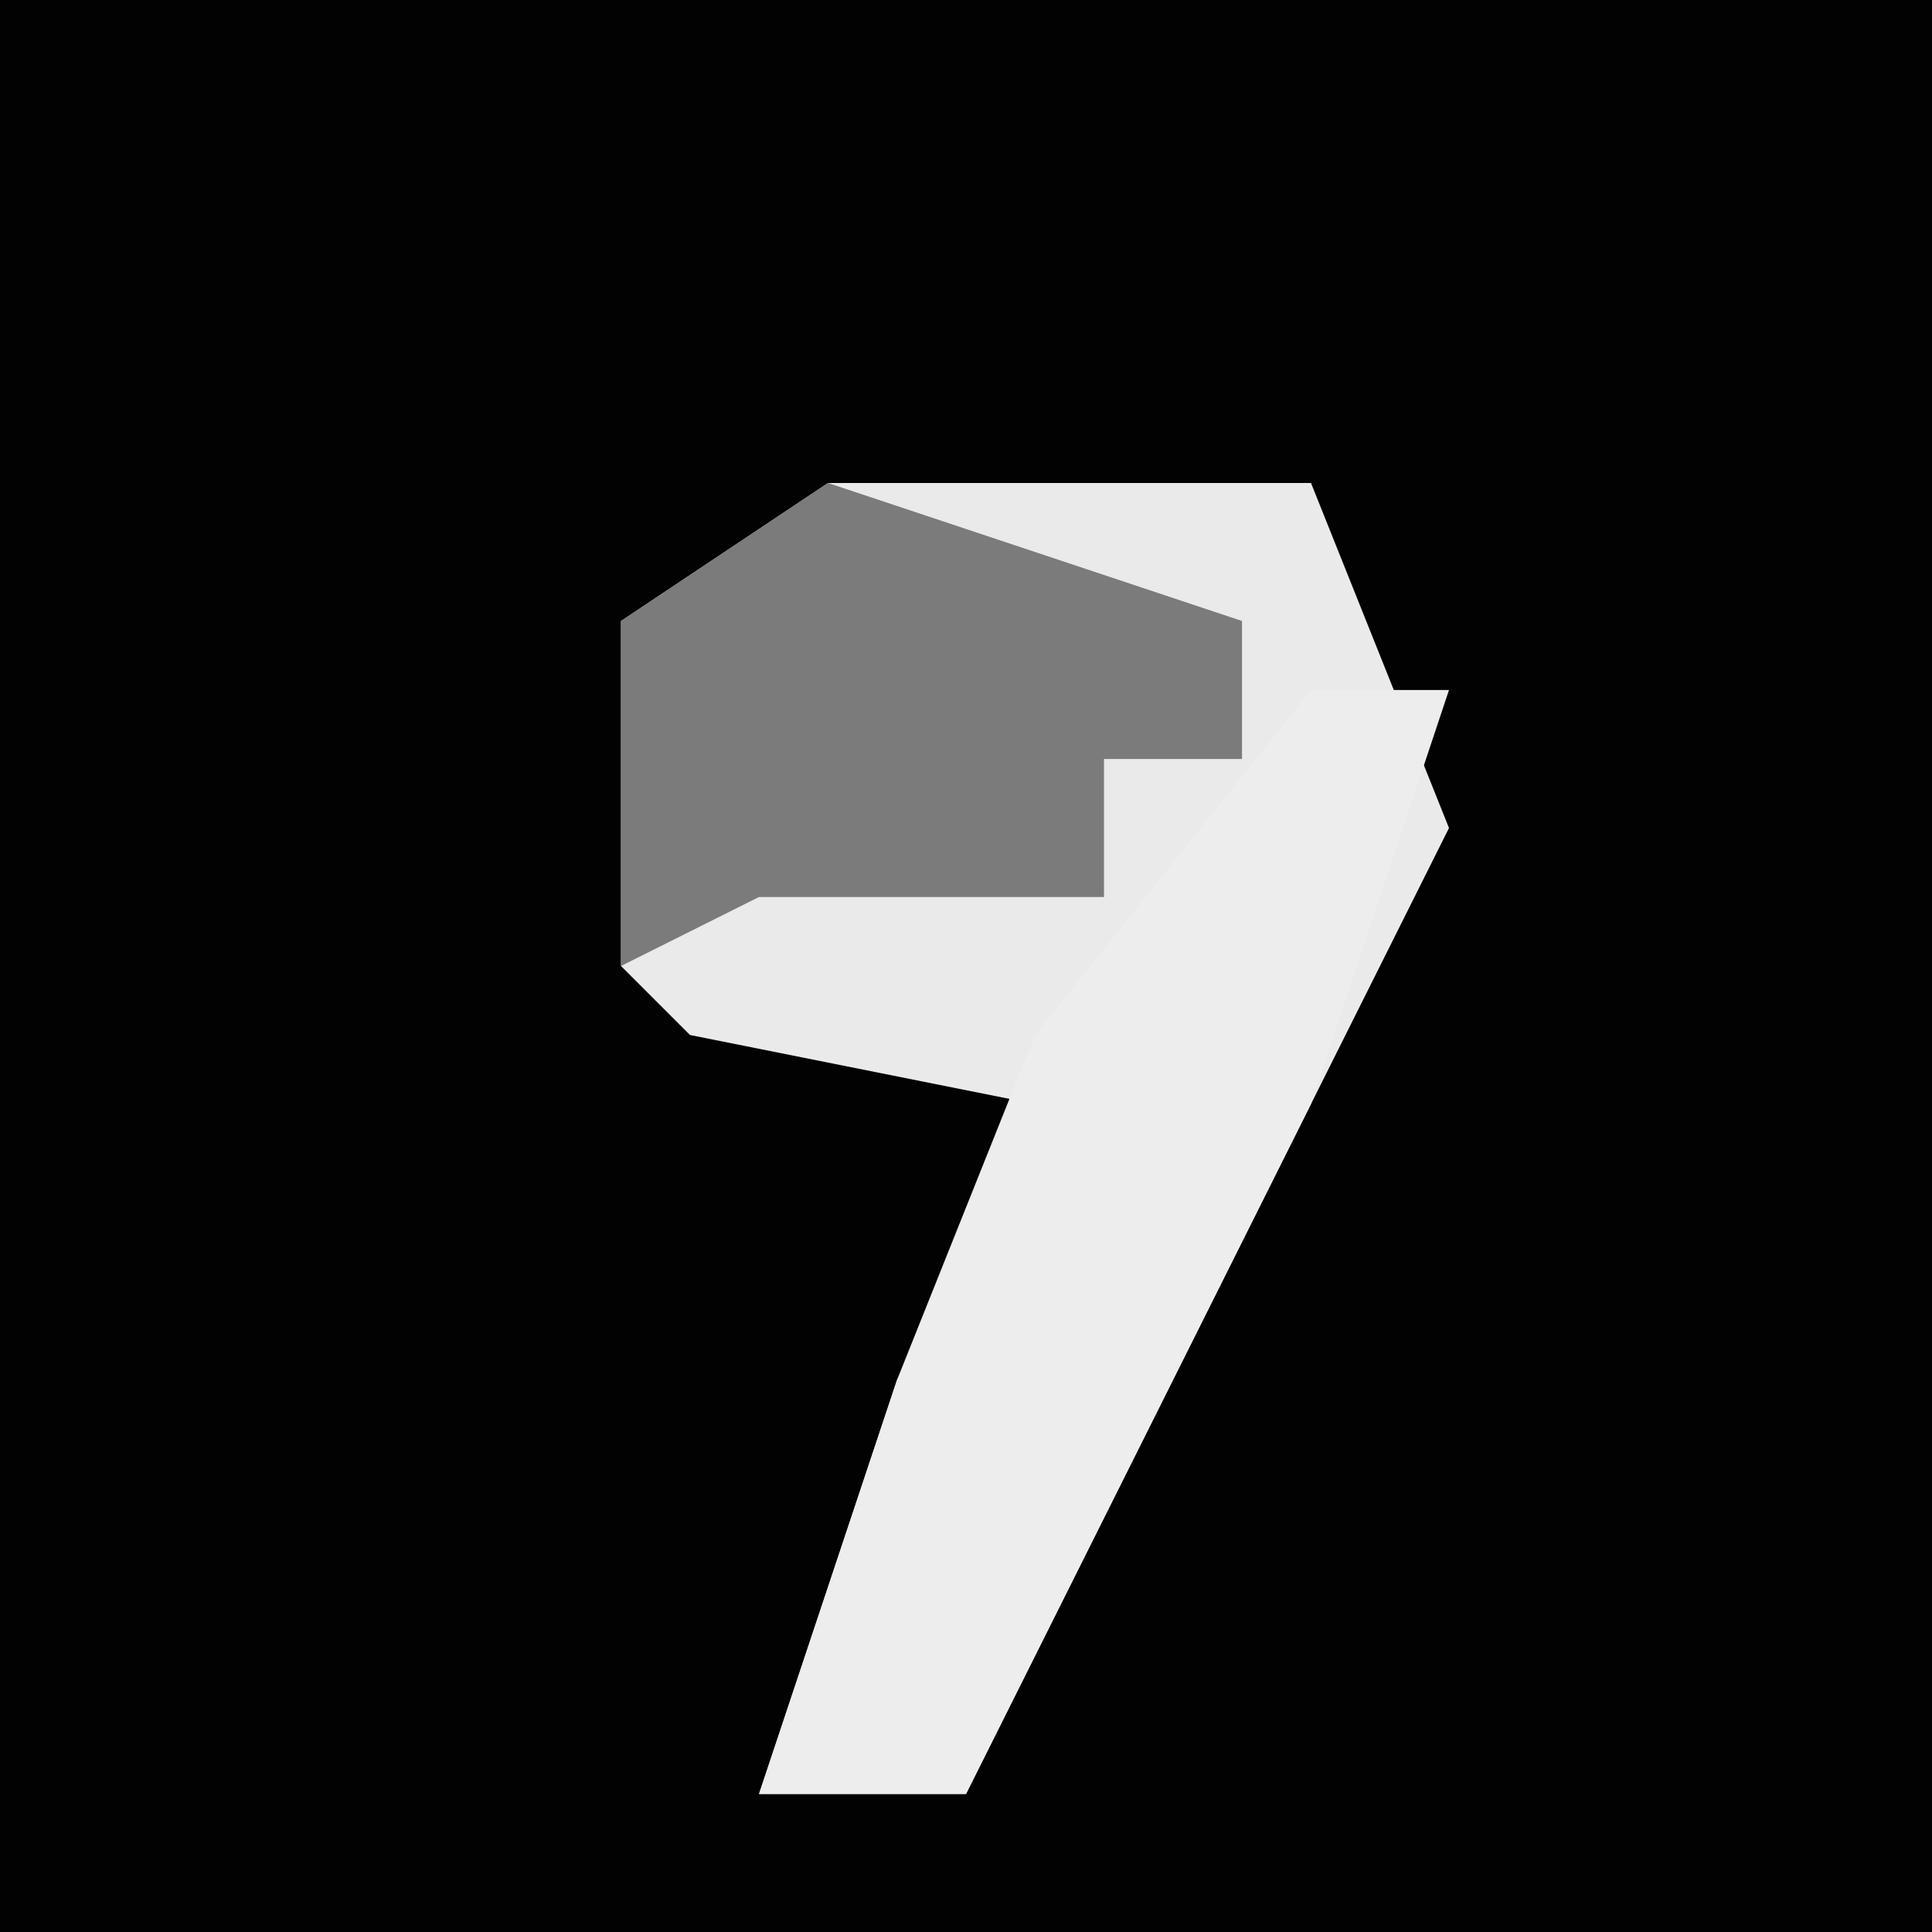 <?xml version="1.0" encoding="UTF-8"?>
<svg version="1.1" xmlns="http://www.w3.org/2000/svg" width="28" height="28">
<path d="M0,0 L28,0 L28,28 L0,28 Z " fill="#020202" transform="translate(0,0)"/>
<path d="M0,0 L7,0 L9,5 L2,19 L-1,19 L1,13 L3,9 L-2,8 L-3,7 L-3,2 Z " fill="#EAEAEA" transform="translate(12,7)"/>
<path d="M0,0 L2,0 L0,6 L-5,16 L-8,16 L-6,10 L-4,5 Z " fill="#EDEDED" transform="translate(19,10)"/>
<path d="M0,0 L6,2 L6,4 L4,4 L4,6 L-1,6 L-3,7 L-3,2 Z " fill="#7B7B7B" transform="translate(12,7)"/>
</svg>
